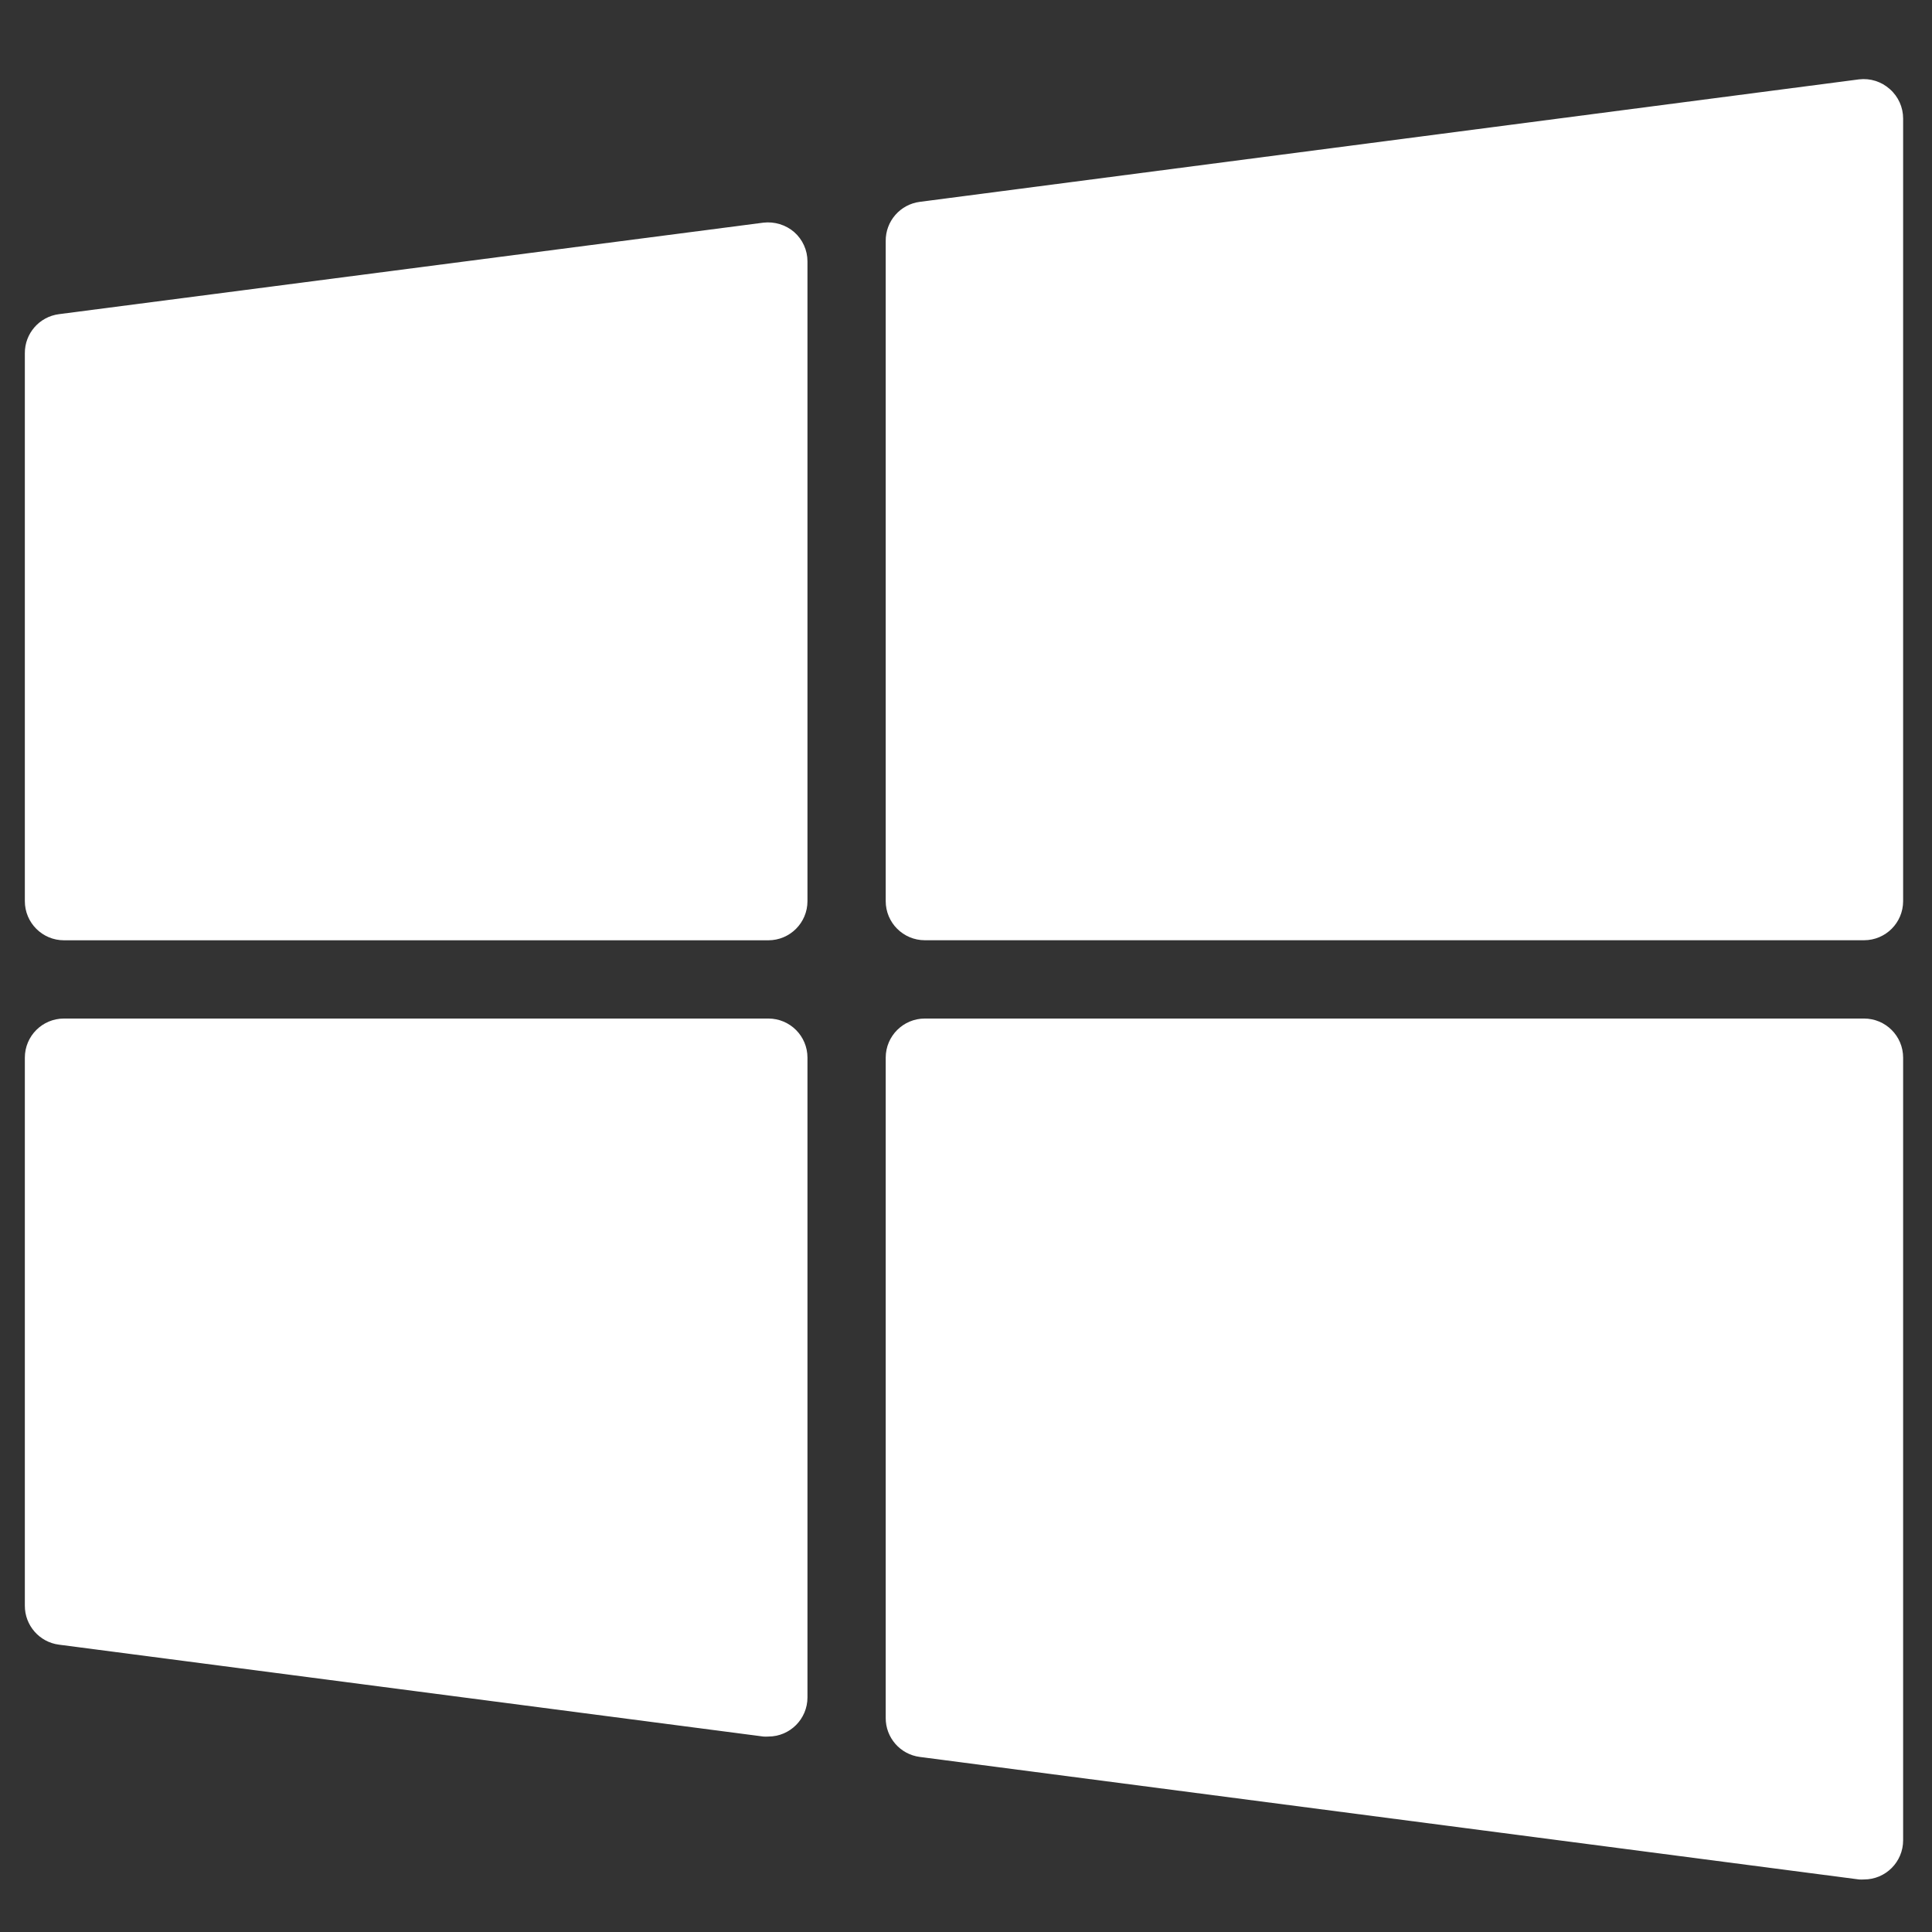 <svg width="36" height="36" viewBox="0 0 36 36" fill="none" xmlns="http://www.w3.org/2000/svg">
<rect x="0" y="0" width="36" height="36" fill="#333333" stroke="none"/>
<g clip-path="url(#clip0_1133_44025)">
<path d="M14.224 4.149L1.099 5.854C0.733 5.901 0.46 6.214 0.463 6.583V16.792C0.463 17.194 0.789 17.521 1.192 17.521H14.317C14.72 17.521 15.046 17.194 15.046 16.792V4.871C15.046 4.662 14.956 4.463 14.798 4.324C14.64 4.188 14.431 4.125 14.224 4.149Z" fill="white"/>
<path d="M35.215 1.661C35.058 1.52 34.849 1.454 34.64 1.479L17.14 3.761C16.774 3.808 16.501 4.121 16.504 4.49V16.791C16.504 17.194 16.831 17.52 17.233 17.52H34.733C35.136 17.52 35.462 17.194 35.462 16.791V2.208C35.462 1.999 35.372 1.799 35.215 1.661Z" fill="white"/>
<path d="M14.317 18.979H1.192C0.789 18.979 0.463 19.305 0.463 19.708V29.916C0.46 30.285 0.733 30.599 1.099 30.646L14.224 32.358C14.255 32.36 14.286 32.36 14.317 32.358C14.72 32.358 15.046 32.031 15.046 31.629V19.708C15.046 19.305 14.72 18.979 14.317 18.979Z" fill="white"/>
<path d="M34.733 18.979H17.233C16.831 18.979 16.504 19.305 16.504 19.708V32.009C16.501 32.378 16.774 32.691 17.14 32.738L34.64 35.021C34.671 35.023 34.702 35.023 34.733 35.021C35.136 35.021 35.462 34.694 35.462 34.292V19.708C35.462 19.305 35.136 18.979 34.733 18.979Z" fill="white"/>
</g>
<defs>
<clipPath id="clip0_1133_44025">
<rect width="35" height="35" fill="white" transform="translate(0.463 0.748)"/>
</clipPath>
</defs>
</svg>
